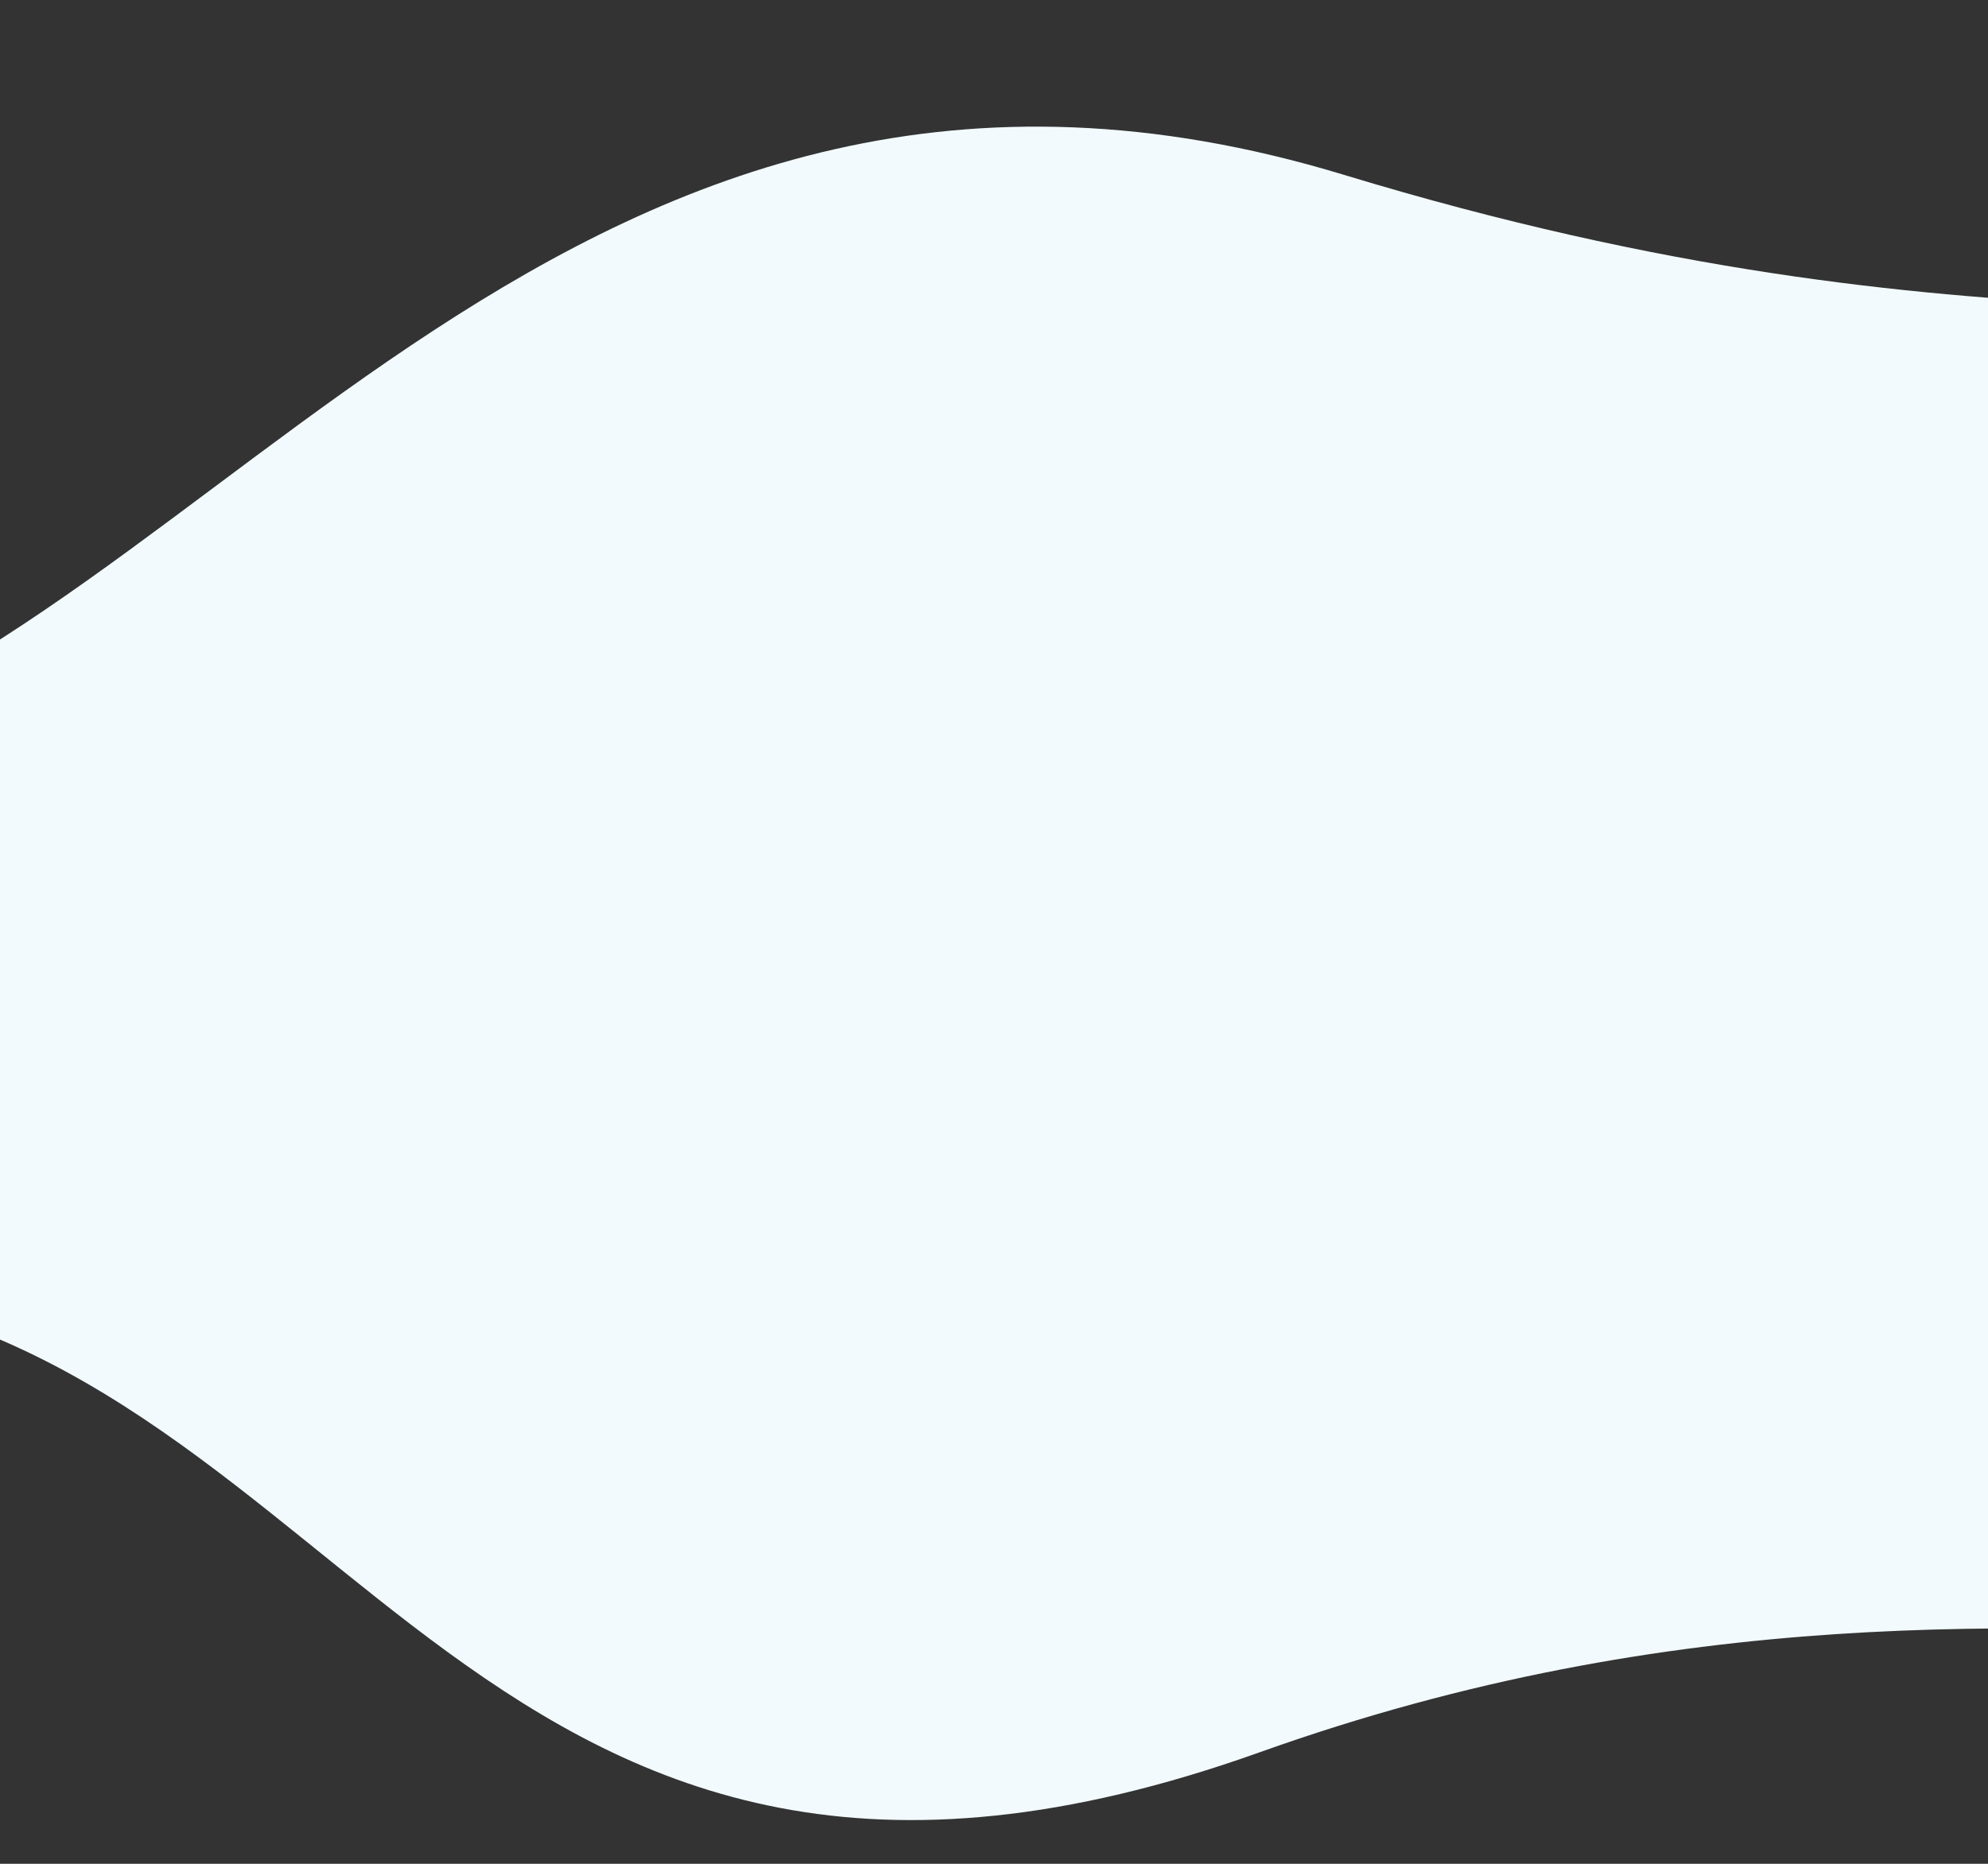 <svg width="1024" height="960" viewBox="0 0 1024 960" fill="none" xmlns="http://www.w3.org/2000/svg">
<rect x="0" y="0" width="1024" height="960" fill="#333333" stroke="none"/>
<g clip-path="url(#clip0_1250_104381)">
<path d="M692.272 90.063C294.702 -30.7 113.233 324.499 -130.993 391.346C-343.503 505.08 -230.461 646.498 -92.805 664.386C184.281 700.395 245.56 1046.64 648.755 902.589C1081.33 748.04 1366.45 950.962 1512.87 743.474C1623.23 587.1 1602.68 284.37 1329.15 186.453C1187.69 135.814 1024.42 190.955 692.272 90.063Z" fill="#F2FAFD"/>
</g>
<defs>
<clipPath id="clip0_1250_104381">
<rect width="1024" height="960" fill="white"/>
</clipPath>
</defs>
</svg>
